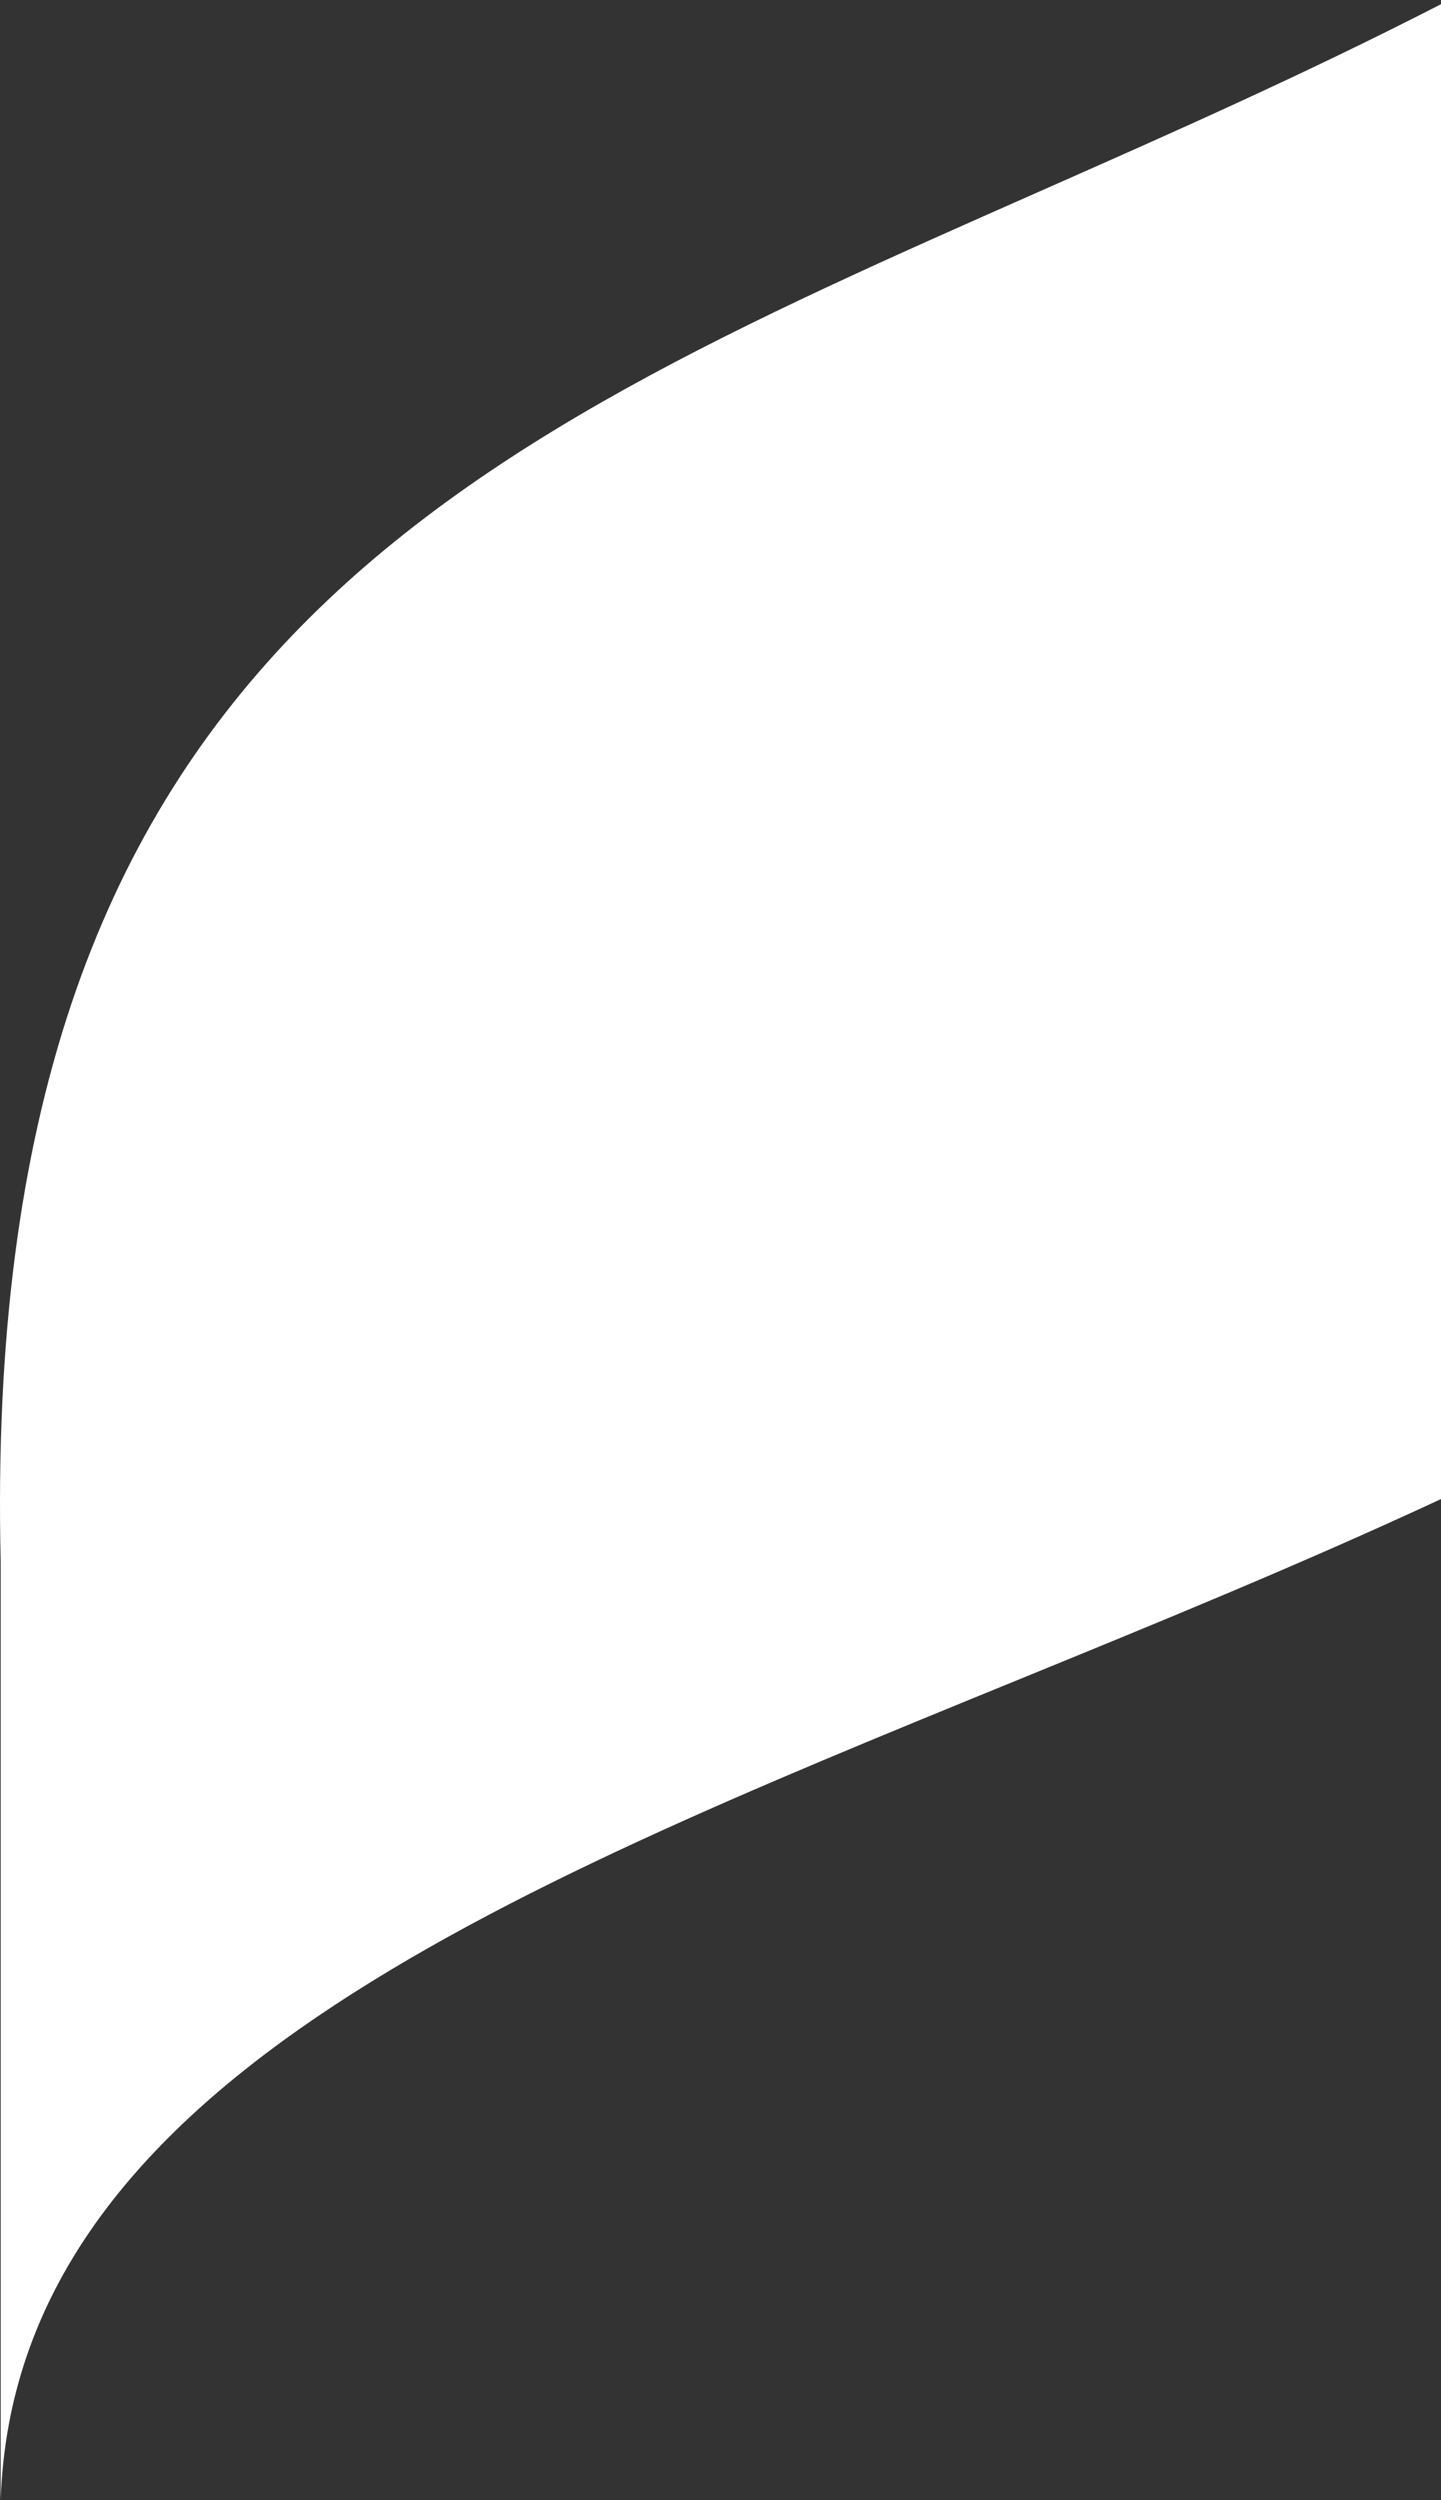 <svg width="290" height="503" viewBox="0 0 290 503" fill="none" xmlns="http://www.w3.org/2000/svg">
<rect x="0" y="0" width="290" height="503" fill="#333333" stroke="none"/>
<path d="M290 0.844C262.483 14.979 235.264 27.006 209.166 38.537C90.992 90.755 -4.179 132.808 0.142 314.285V503C2.897 420.499 98.932 381.258 204.365 338.177C232.775 326.569 261.867 314.682 290 301.594V0.844Z" fill="white"/>
</svg>
